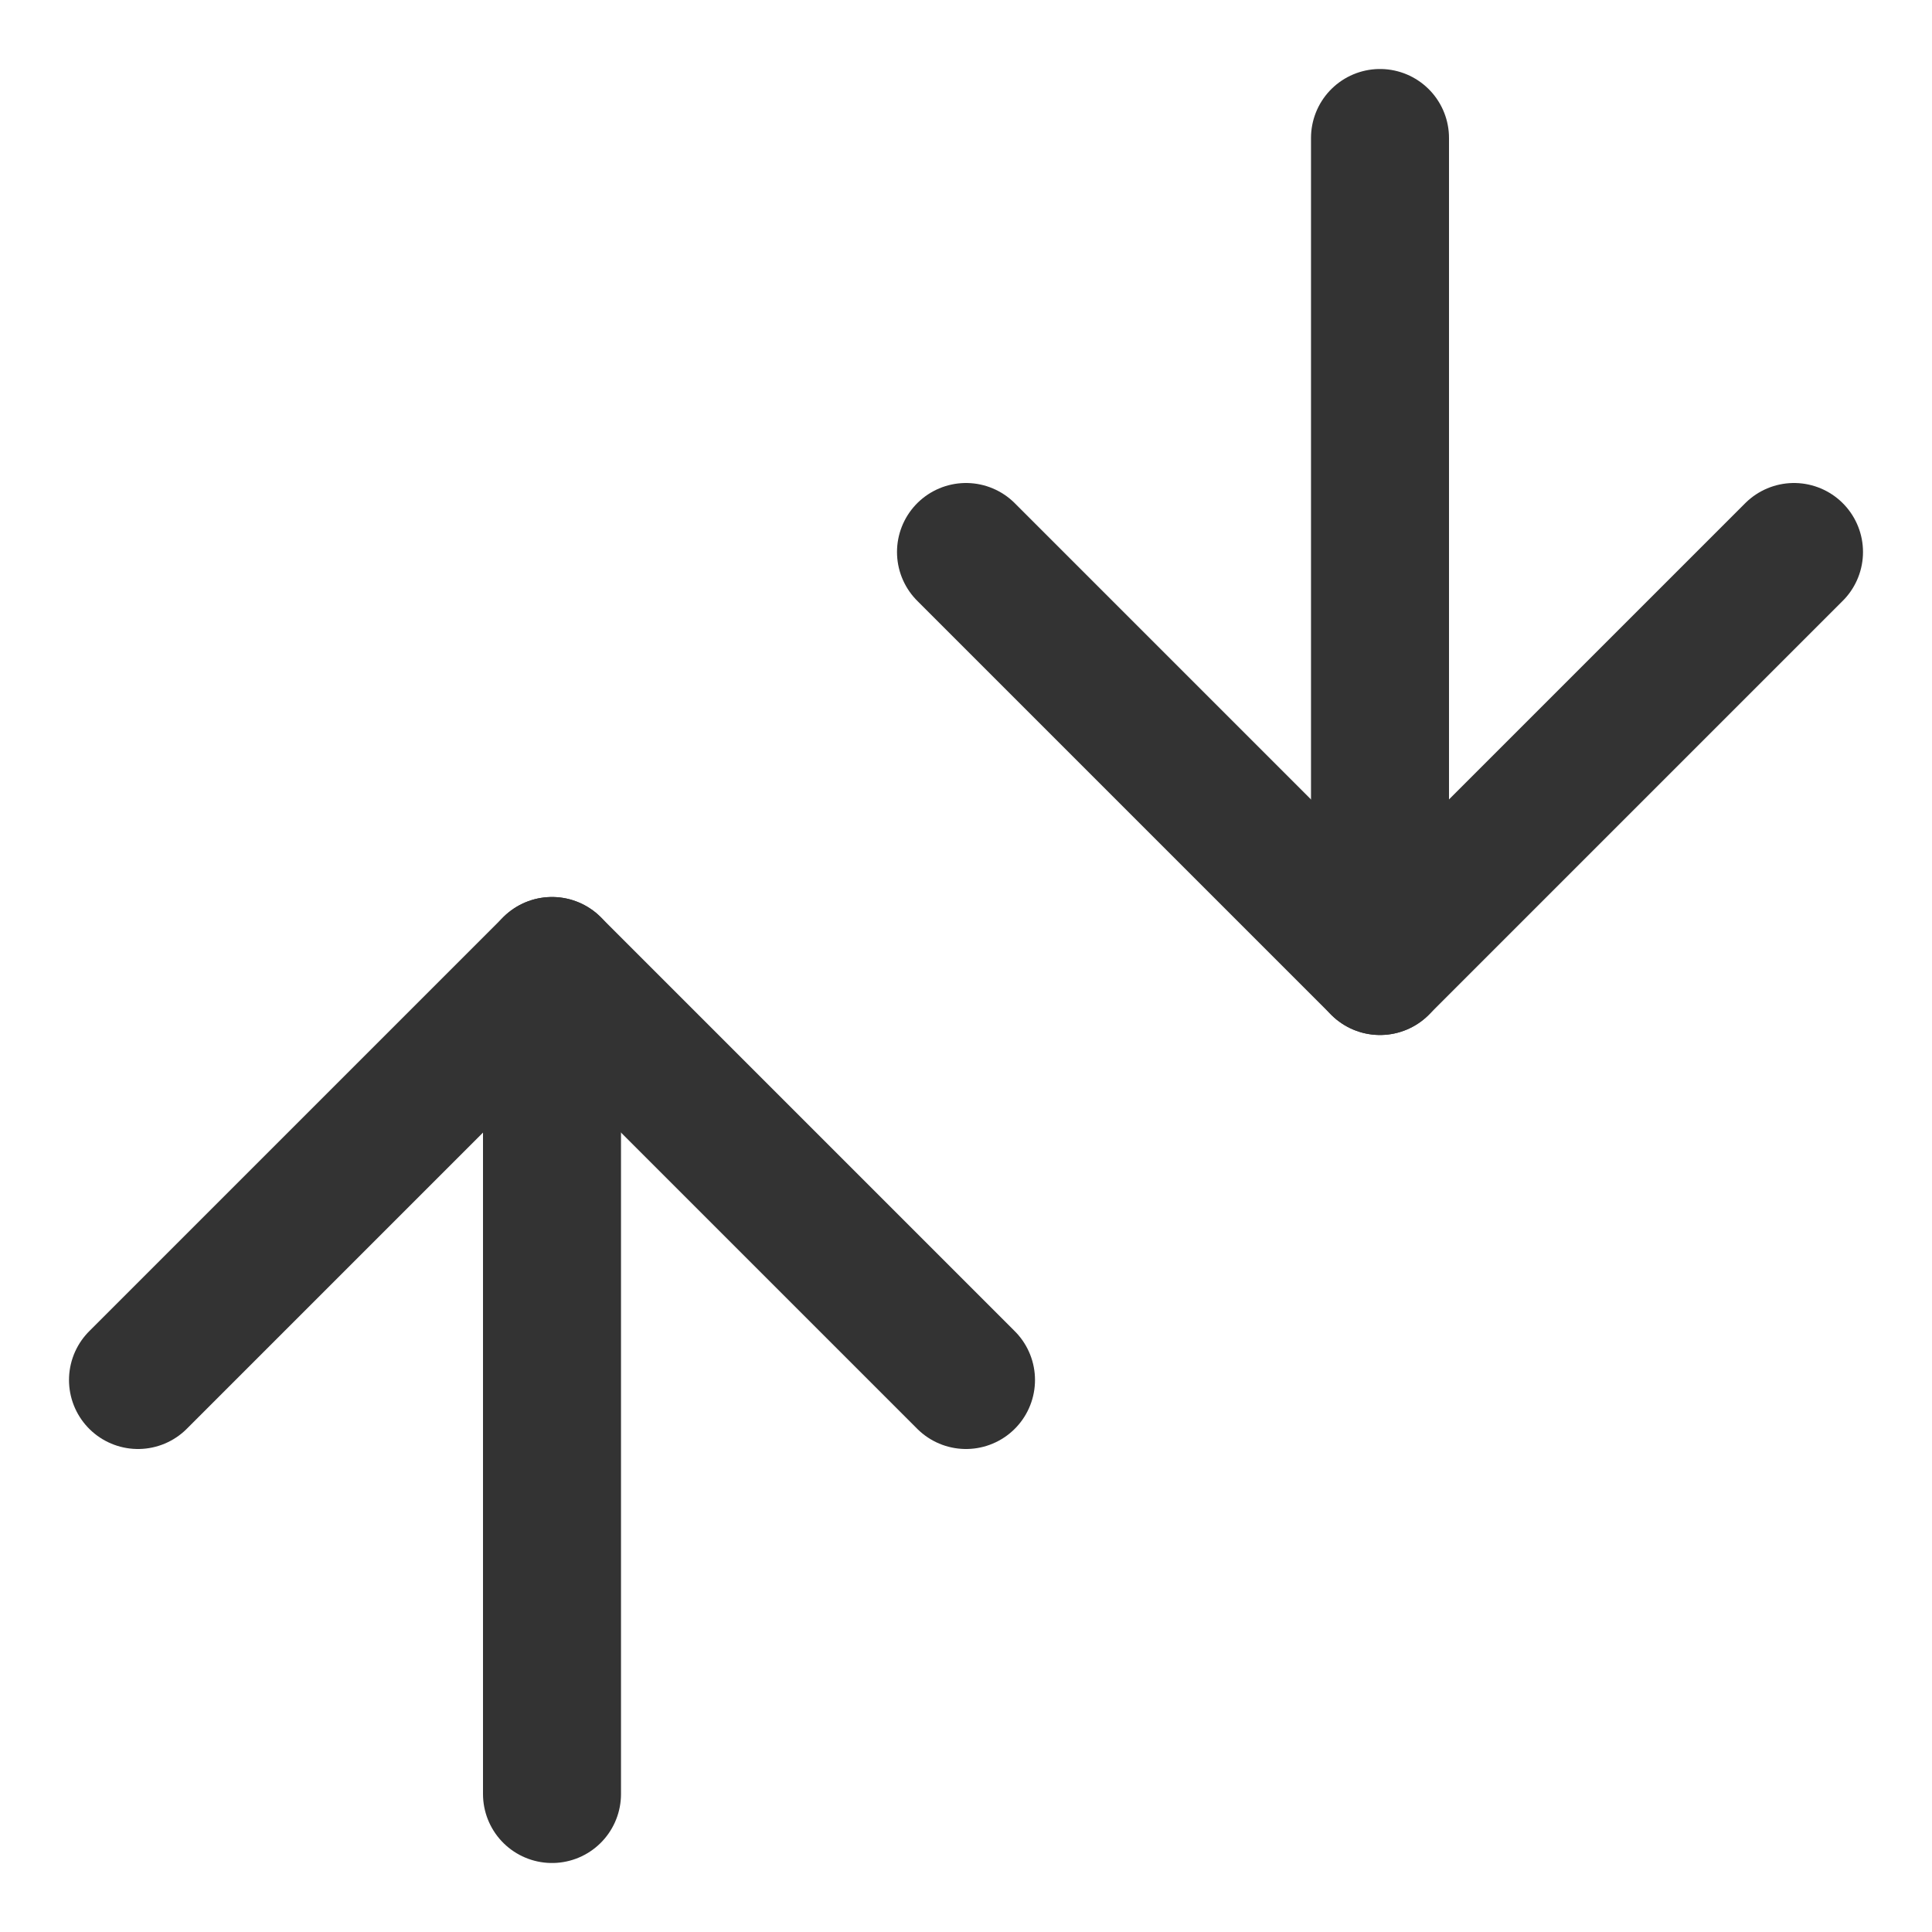 <svg width="14" height="14" viewBox="0 0 14 14" fill="none" xmlns="http://www.w3.org/2000/svg">
<g id="Group 109">
<path id="Vector" d="M4 7V13" stroke="#333333" stroke-linecap="round" stroke-linejoin="round"/>
<path id="Vector_2" d="M1 10L4 7L7 10" stroke="#333333" stroke-linecap="round" stroke-linejoin="round"/>
<path id="Vector_3" d="M7 4L10 7L13 4" stroke="#333333" stroke-linecap="round" stroke-linejoin="round"/>
<path id="Vector_4" d="M10 7V1" stroke="#333333" stroke-linecap="round" stroke-linejoin="round"/>
</g>
</svg>
